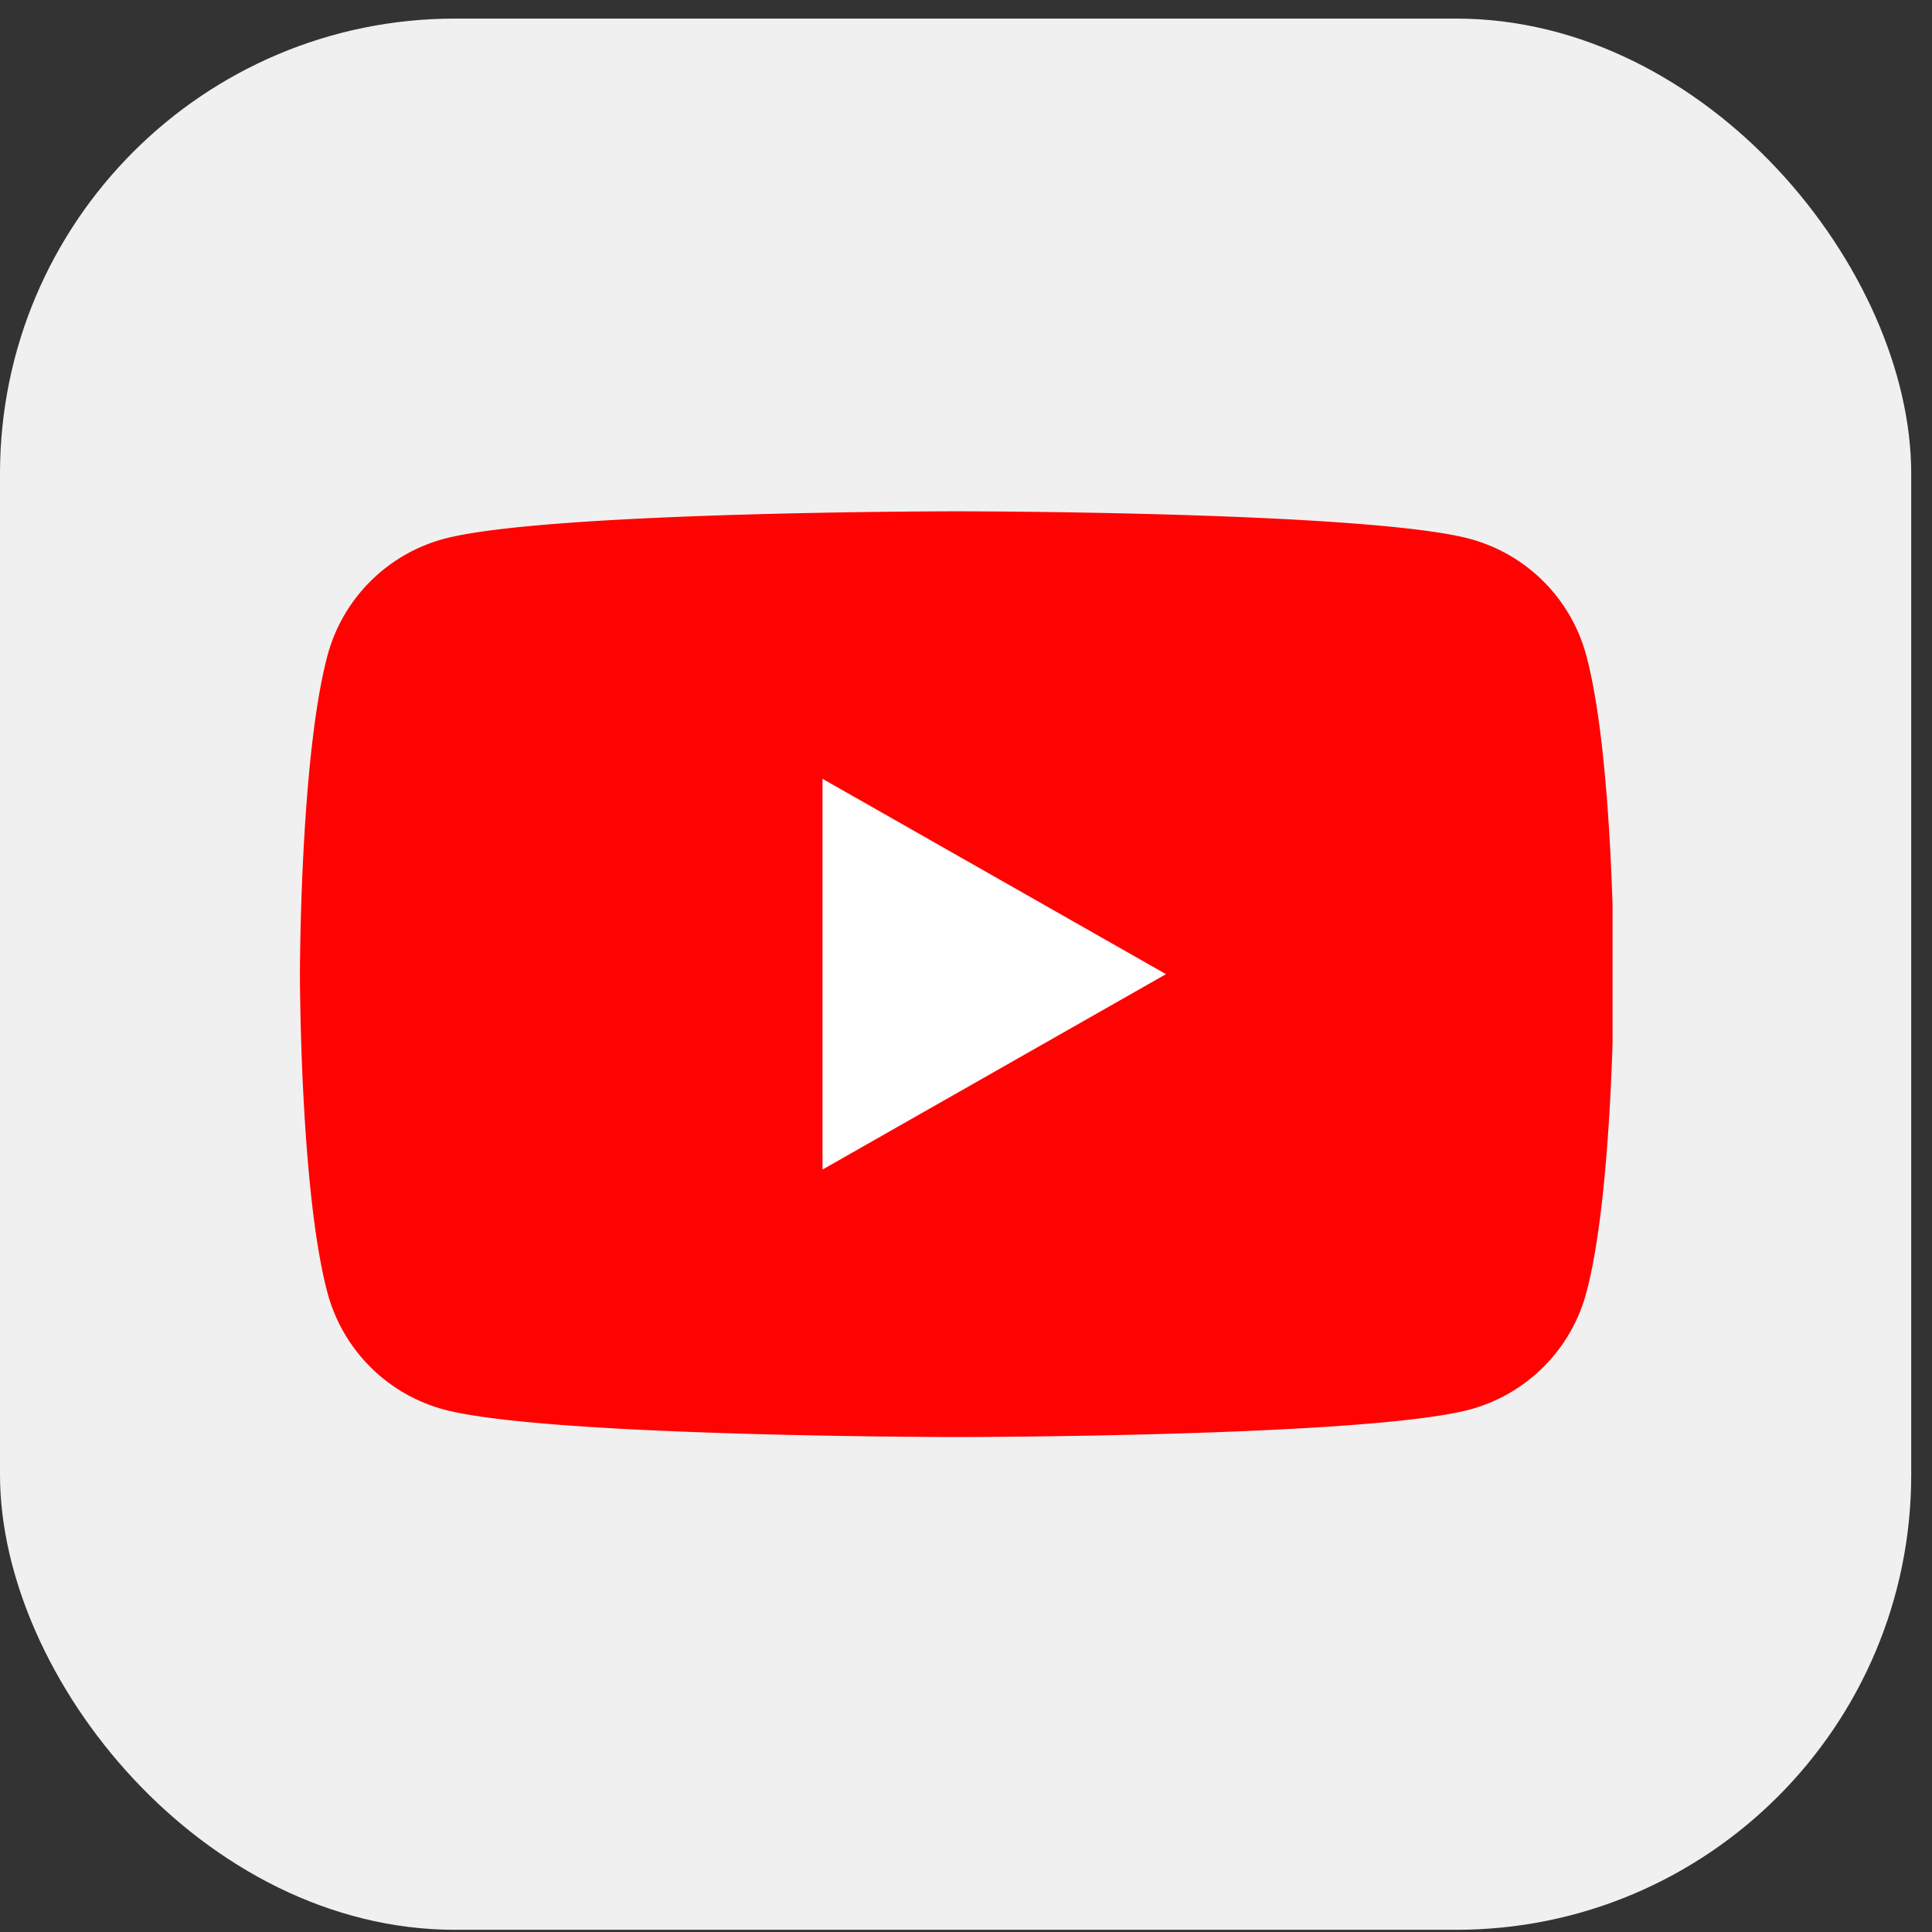<svg width="45" height="45" fill="none" xmlns="http://www.w3.org/2000/svg"><rect width="100%" height="100%" fill="#333333" stroke="none"/><rect y=".433" width="44.516" height="44.516" rx="10.599" fill="#F0F0F0"/><g clip-path="url(#clip0_2054_7451)"><path d="M36.95 15.276a3.847 3.847 0 00-2.705-2.723c-2.393-.644-11.957-.644-11.957-.644s-9.564 0-11.957.644a3.846 3.846 0 00-2.705 2.723c-.64 2.403-.64 7.414-.64 7.414s0 5.012.64 7.415a3.846 3.846 0 002.705 2.723c2.393.643 11.957.643 11.957.643s9.564 0 11.957-.643a3.847 3.847 0 002.705-2.723c.64-2.403.64-7.415.64-7.415s0-5.011-.64-7.414z" fill="#FF0302"/><path d="M19.158 27.241V18.14l8 4.55-8 4.551z" fill="#FEFEFE"/></g><defs><clipPath id="clip0_2054_7451"><path fill="#fff" transform="translate(6.956 7.388)" d="M0 0h30.604v30.604H0z"/></clipPath></defs></svg>